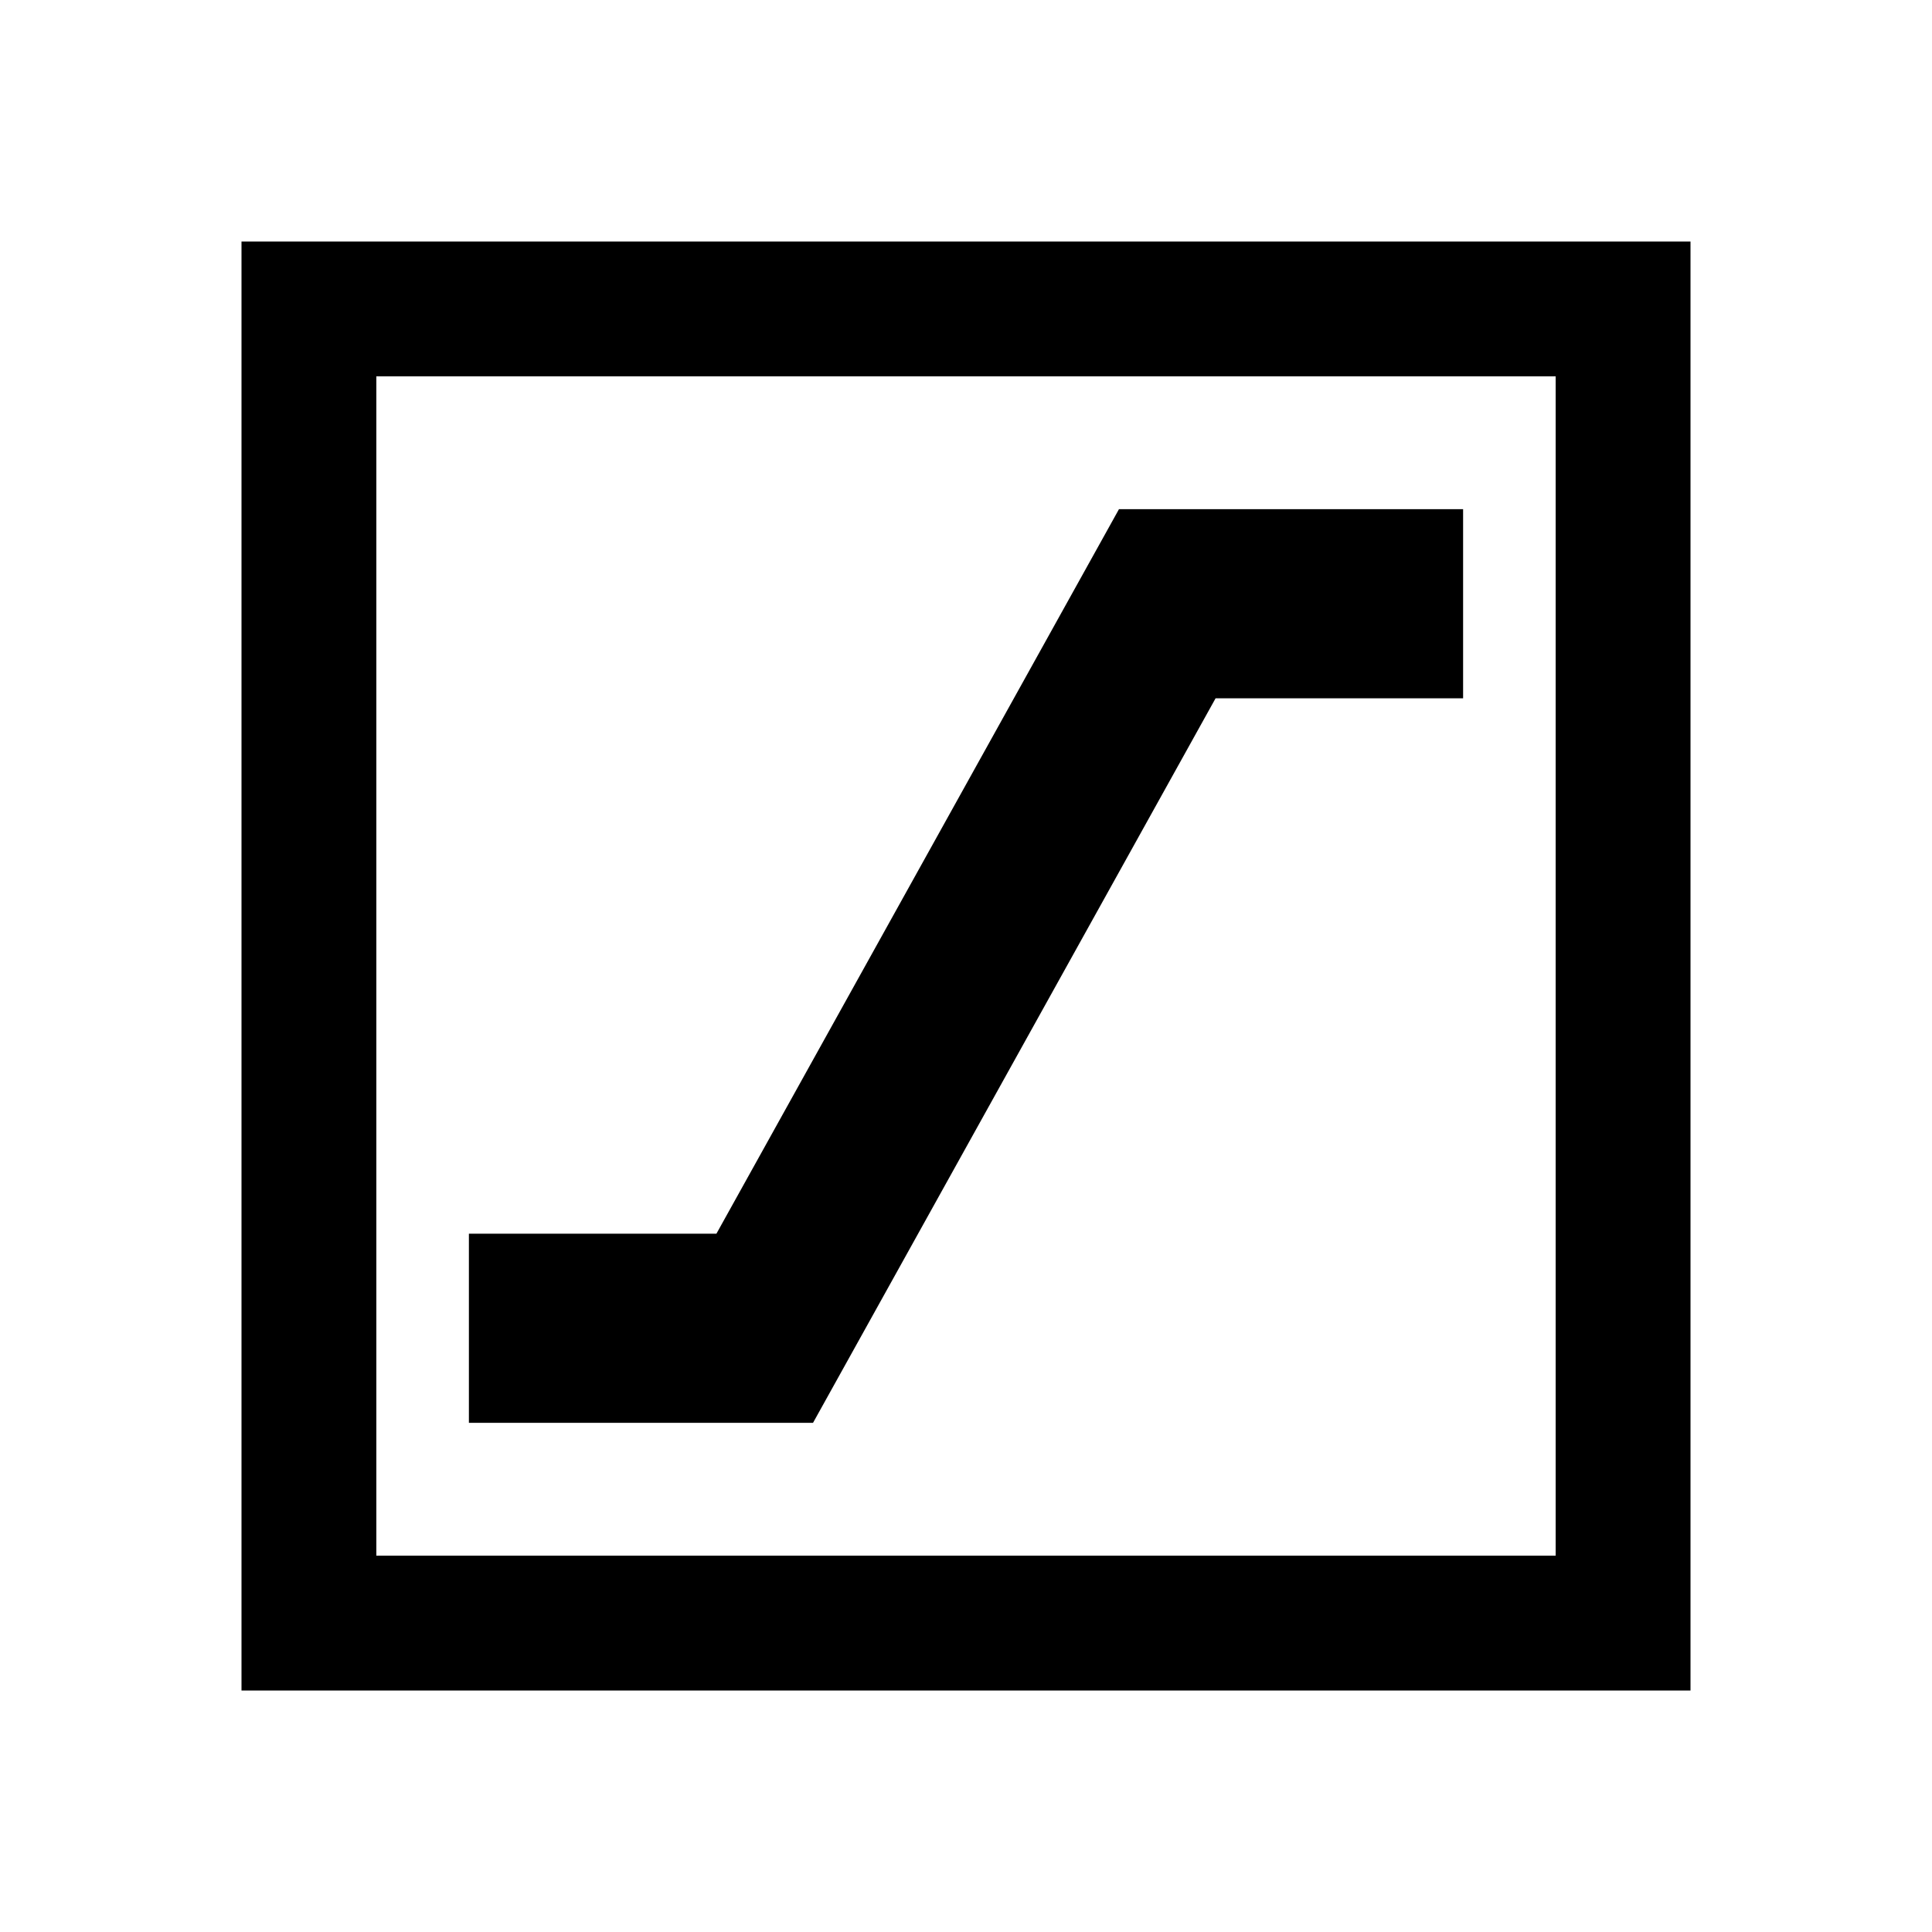 <svg xmlns="http://www.w3.org/2000/svg" height="40" width="40"><path d="M9.708 29.458H16.833L25.167 14.458H30.292V10.542H23.167L14.833 25.542H9.708ZM5 35V5H35V35ZM7.792 32.208H32.208V7.792H7.792ZM7.792 32.208V7.792V32.208Z"/></svg>